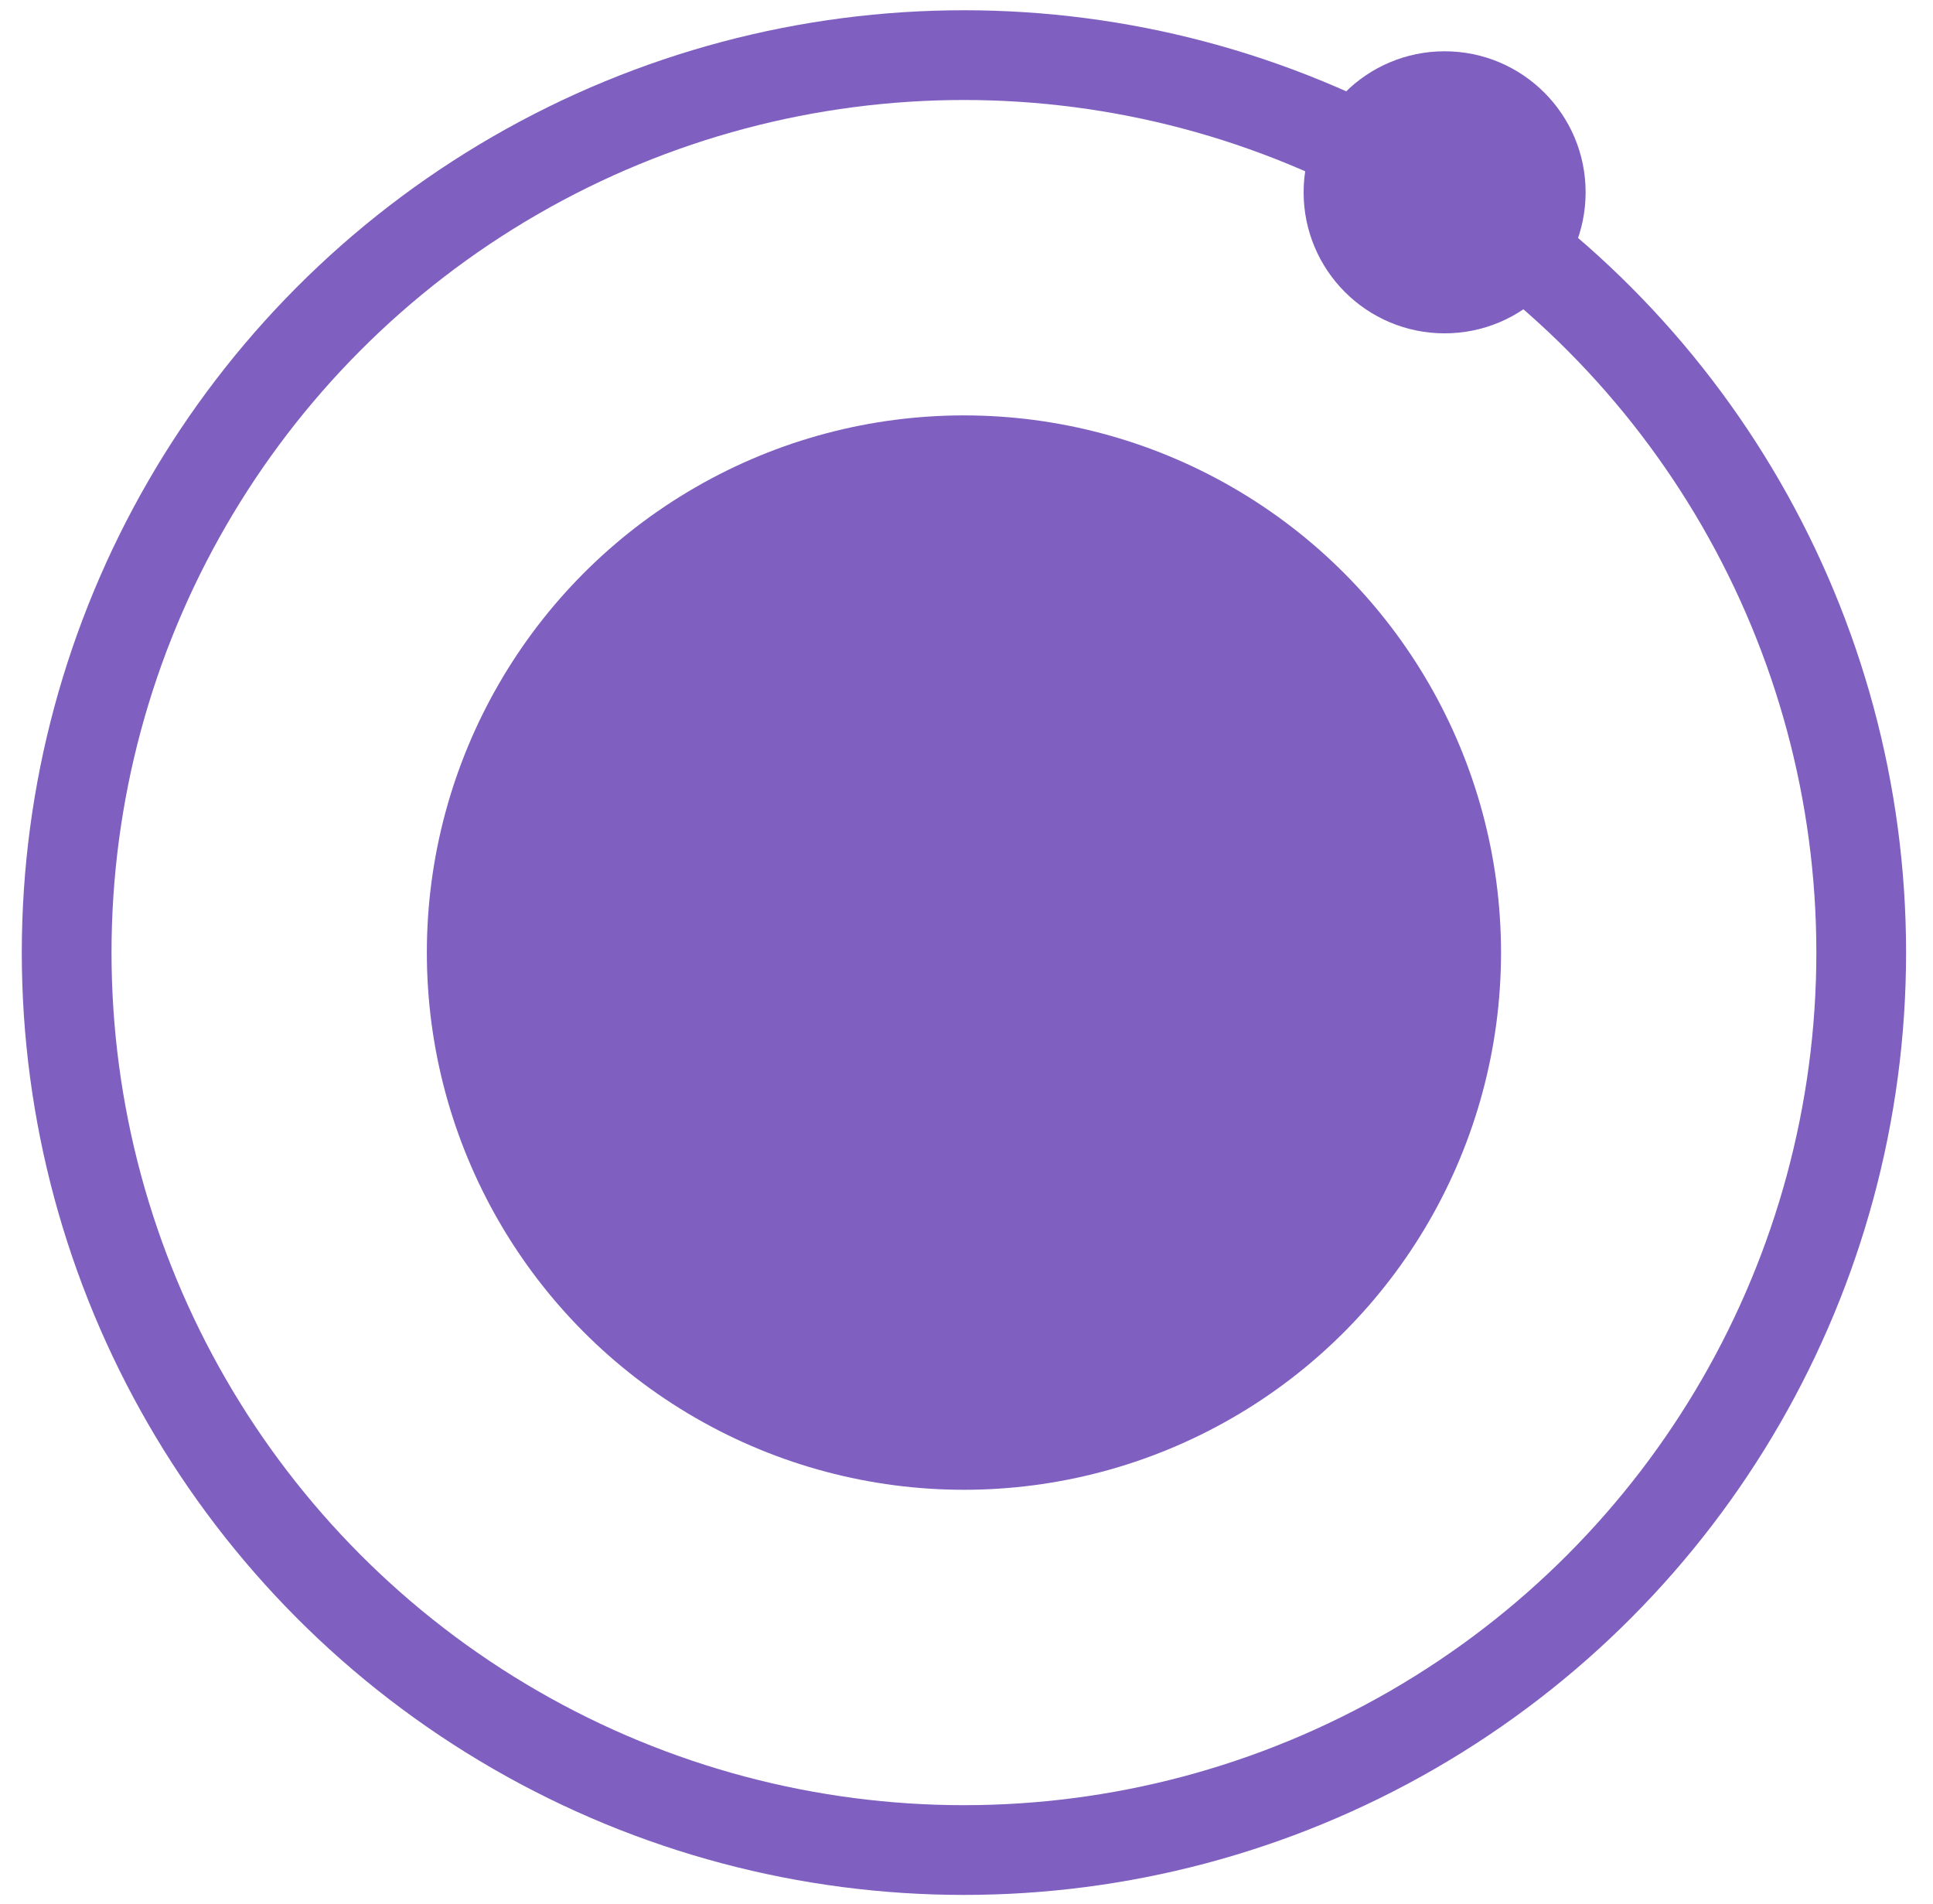 <?xml version="1.0" encoding="utf-8"?>
<!-- Generator: Adobe Illustrator 19.0.0, SVG Export Plug-In . SVG Version: 6.00 Build 0)  -->
<svg version="1.1" baseProfile="tiny" id="Calque_1"
	 xmlns="http://www.w3.org/2000/svg" xmlns:xlink="http://www.w3.org/1999/xlink" x="0px" y="0px" viewBox="0 0 150.8 148.5"
	 xml:space="preserve">
<circle id="XMLID_1_" fill="none" stroke="#7F5FBF" stroke-width="7" stroke-miterlimit="10" cx="75.2" cy="74.3" r="70"/>
<circle id="XMLID_2_" fill="#7F5FBF" cx="75.2" cy="74.3" r="41.9"/>
<circle id="XMLID_3_" fill="#7F5FBF" cx="112.7" cy="15" r="11"/>
</svg>
